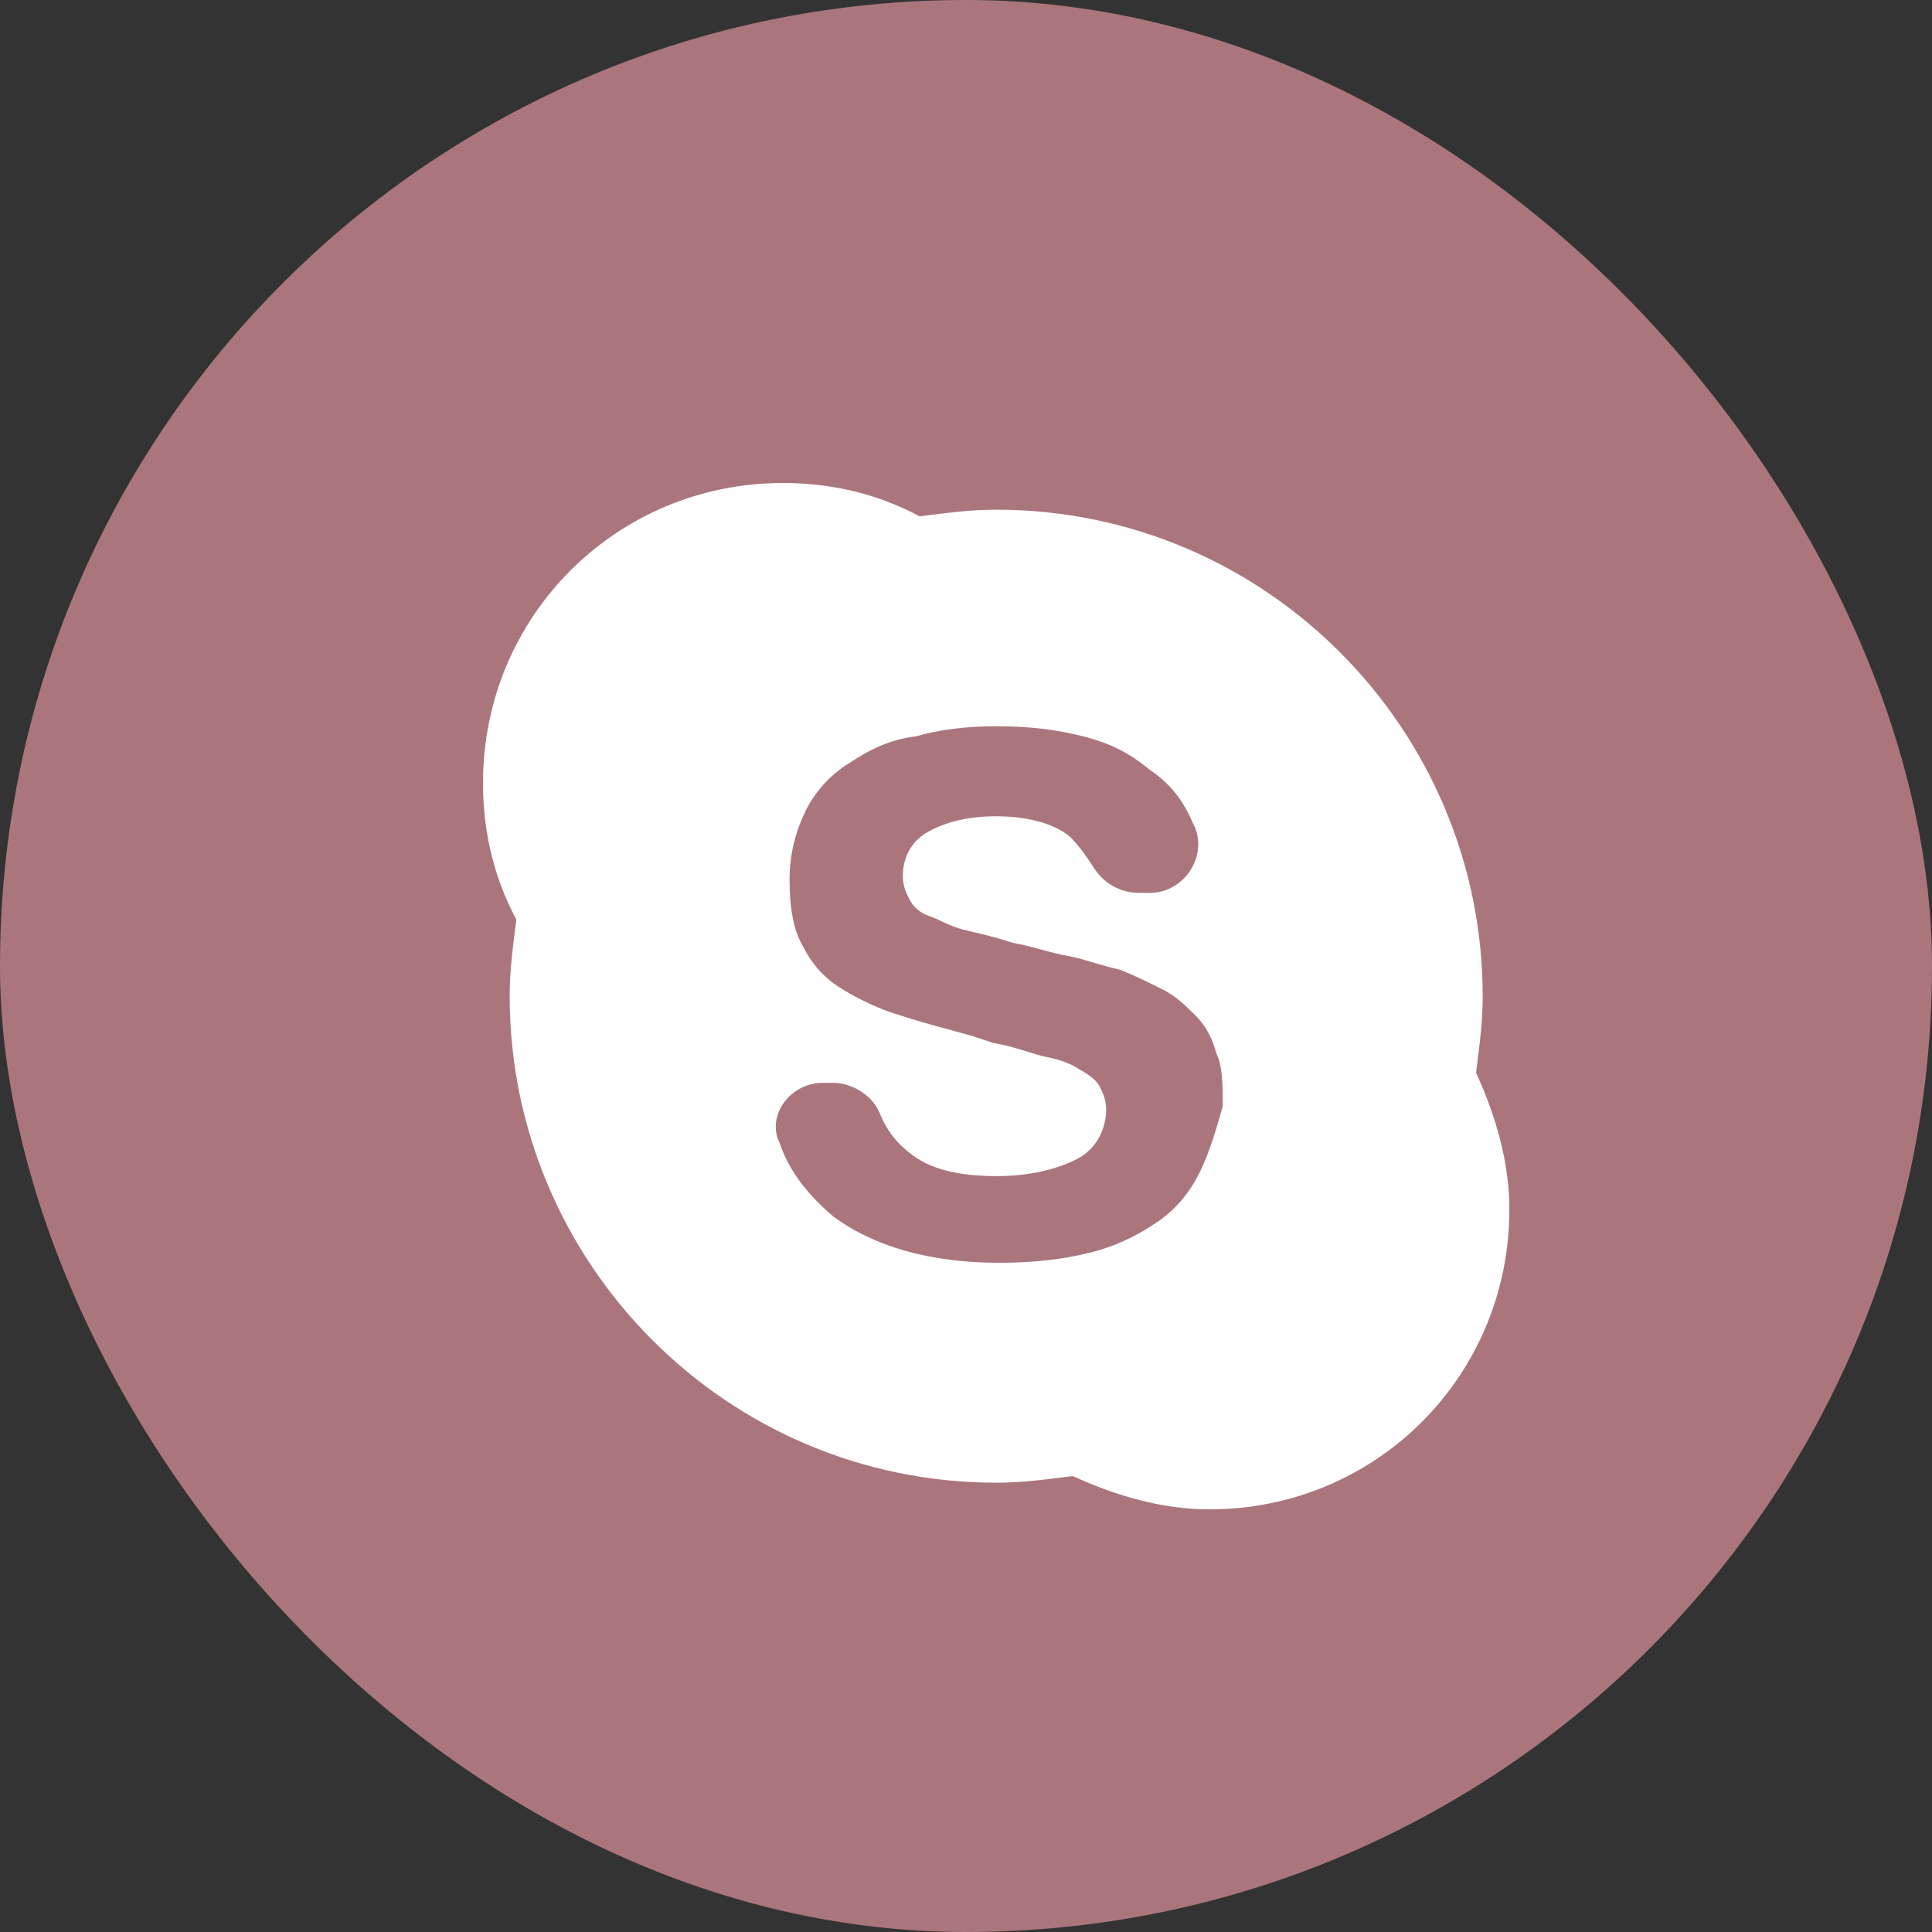 <svg width="32" height="32" viewBox="0 0 32 32" fill="none" xmlns="http://www.w3.org/2000/svg">
<rect x="0" y="0" width="32" height="32" fill="#333333" stroke="none"/>
<rect width="32" height="32" rx="16" fill="#AA767C"/>
<path d="M24.448 17.77C24.503 17.328 24.558 16.942 24.558 16.5C24.558 12.084 20.971 8.442 16.5 8.442C16.058 8.442 15.672 8.497 15.23 8.552C14.513 8.166 13.74 8 12.967 8C10.208 8 8 10.208 8 12.967C8 13.74 8.166 14.513 8.552 15.23C8.497 15.672 8.442 16.058 8.442 16.5C8.442 20.916 12.029 24.558 16.5 24.558C16.942 24.558 17.328 24.503 17.77 24.448C18.487 24.779 19.26 25 20.032 25C22.792 25 25 22.792 25 20.032C25 19.26 24.779 18.487 24.448 17.77ZM19.867 19.425C19.701 19.756 19.48 20.032 19.149 20.253C18.818 20.474 18.487 20.64 18.046 20.75C17.604 20.86 17.107 20.916 16.555 20.916C15.396 20.916 14.458 20.64 13.796 20.143C13.409 19.812 13.078 19.425 12.912 18.929C12.692 18.487 13.078 17.935 13.63 17.935H13.796C14.127 17.935 14.458 18.156 14.568 18.432C14.679 18.708 14.844 18.929 15.065 19.094C15.396 19.37 15.893 19.48 16.5 19.48C17.052 19.48 17.494 19.37 17.825 19.204C18.156 19.039 18.321 18.708 18.321 18.377C18.321 18.211 18.266 18.101 18.211 17.99C18.156 17.88 17.99 17.77 17.88 17.714C17.714 17.604 17.549 17.549 17.273 17.494C17.052 17.438 16.776 17.328 16.445 17.273L16.114 17.162C15.727 17.052 15.286 16.942 14.954 16.831C14.568 16.721 14.237 16.555 13.961 16.39C13.685 16.224 13.464 16.003 13.299 15.672C13.133 15.396 13.078 15.01 13.078 14.568C13.078 14.127 13.188 13.74 13.354 13.409C13.52 13.078 13.796 12.802 14.071 12.636C14.403 12.416 14.734 12.25 15.175 12.195C15.562 12.084 16.003 12.029 16.5 12.029C17.052 12.029 17.494 12.084 17.935 12.195C18.377 12.305 18.708 12.471 19.039 12.747C19.37 12.967 19.591 13.243 19.756 13.63C20.032 14.127 19.646 14.789 19.039 14.789H18.873C18.542 14.789 18.266 14.623 18.101 14.347C17.99 14.182 17.88 14.016 17.714 13.851C17.438 13.63 16.997 13.52 16.5 13.52C16.003 13.52 15.617 13.63 15.341 13.796C15.065 13.961 14.954 14.237 14.954 14.513C14.954 14.679 15.01 14.789 15.065 14.899C15.12 15.01 15.23 15.12 15.396 15.175C15.562 15.23 15.727 15.341 15.948 15.396C16.169 15.451 16.445 15.507 16.776 15.617C17.107 15.672 17.383 15.783 17.714 15.838C17.99 15.893 18.266 16.003 18.542 16.058C18.818 16.169 19.039 16.279 19.26 16.39C19.48 16.5 19.646 16.666 19.812 16.831C19.977 16.997 20.088 17.218 20.143 17.438C20.253 17.659 20.253 17.99 20.253 18.321C20.143 18.708 20.032 19.094 19.867 19.425Z" fill="white"/>
</svg>
